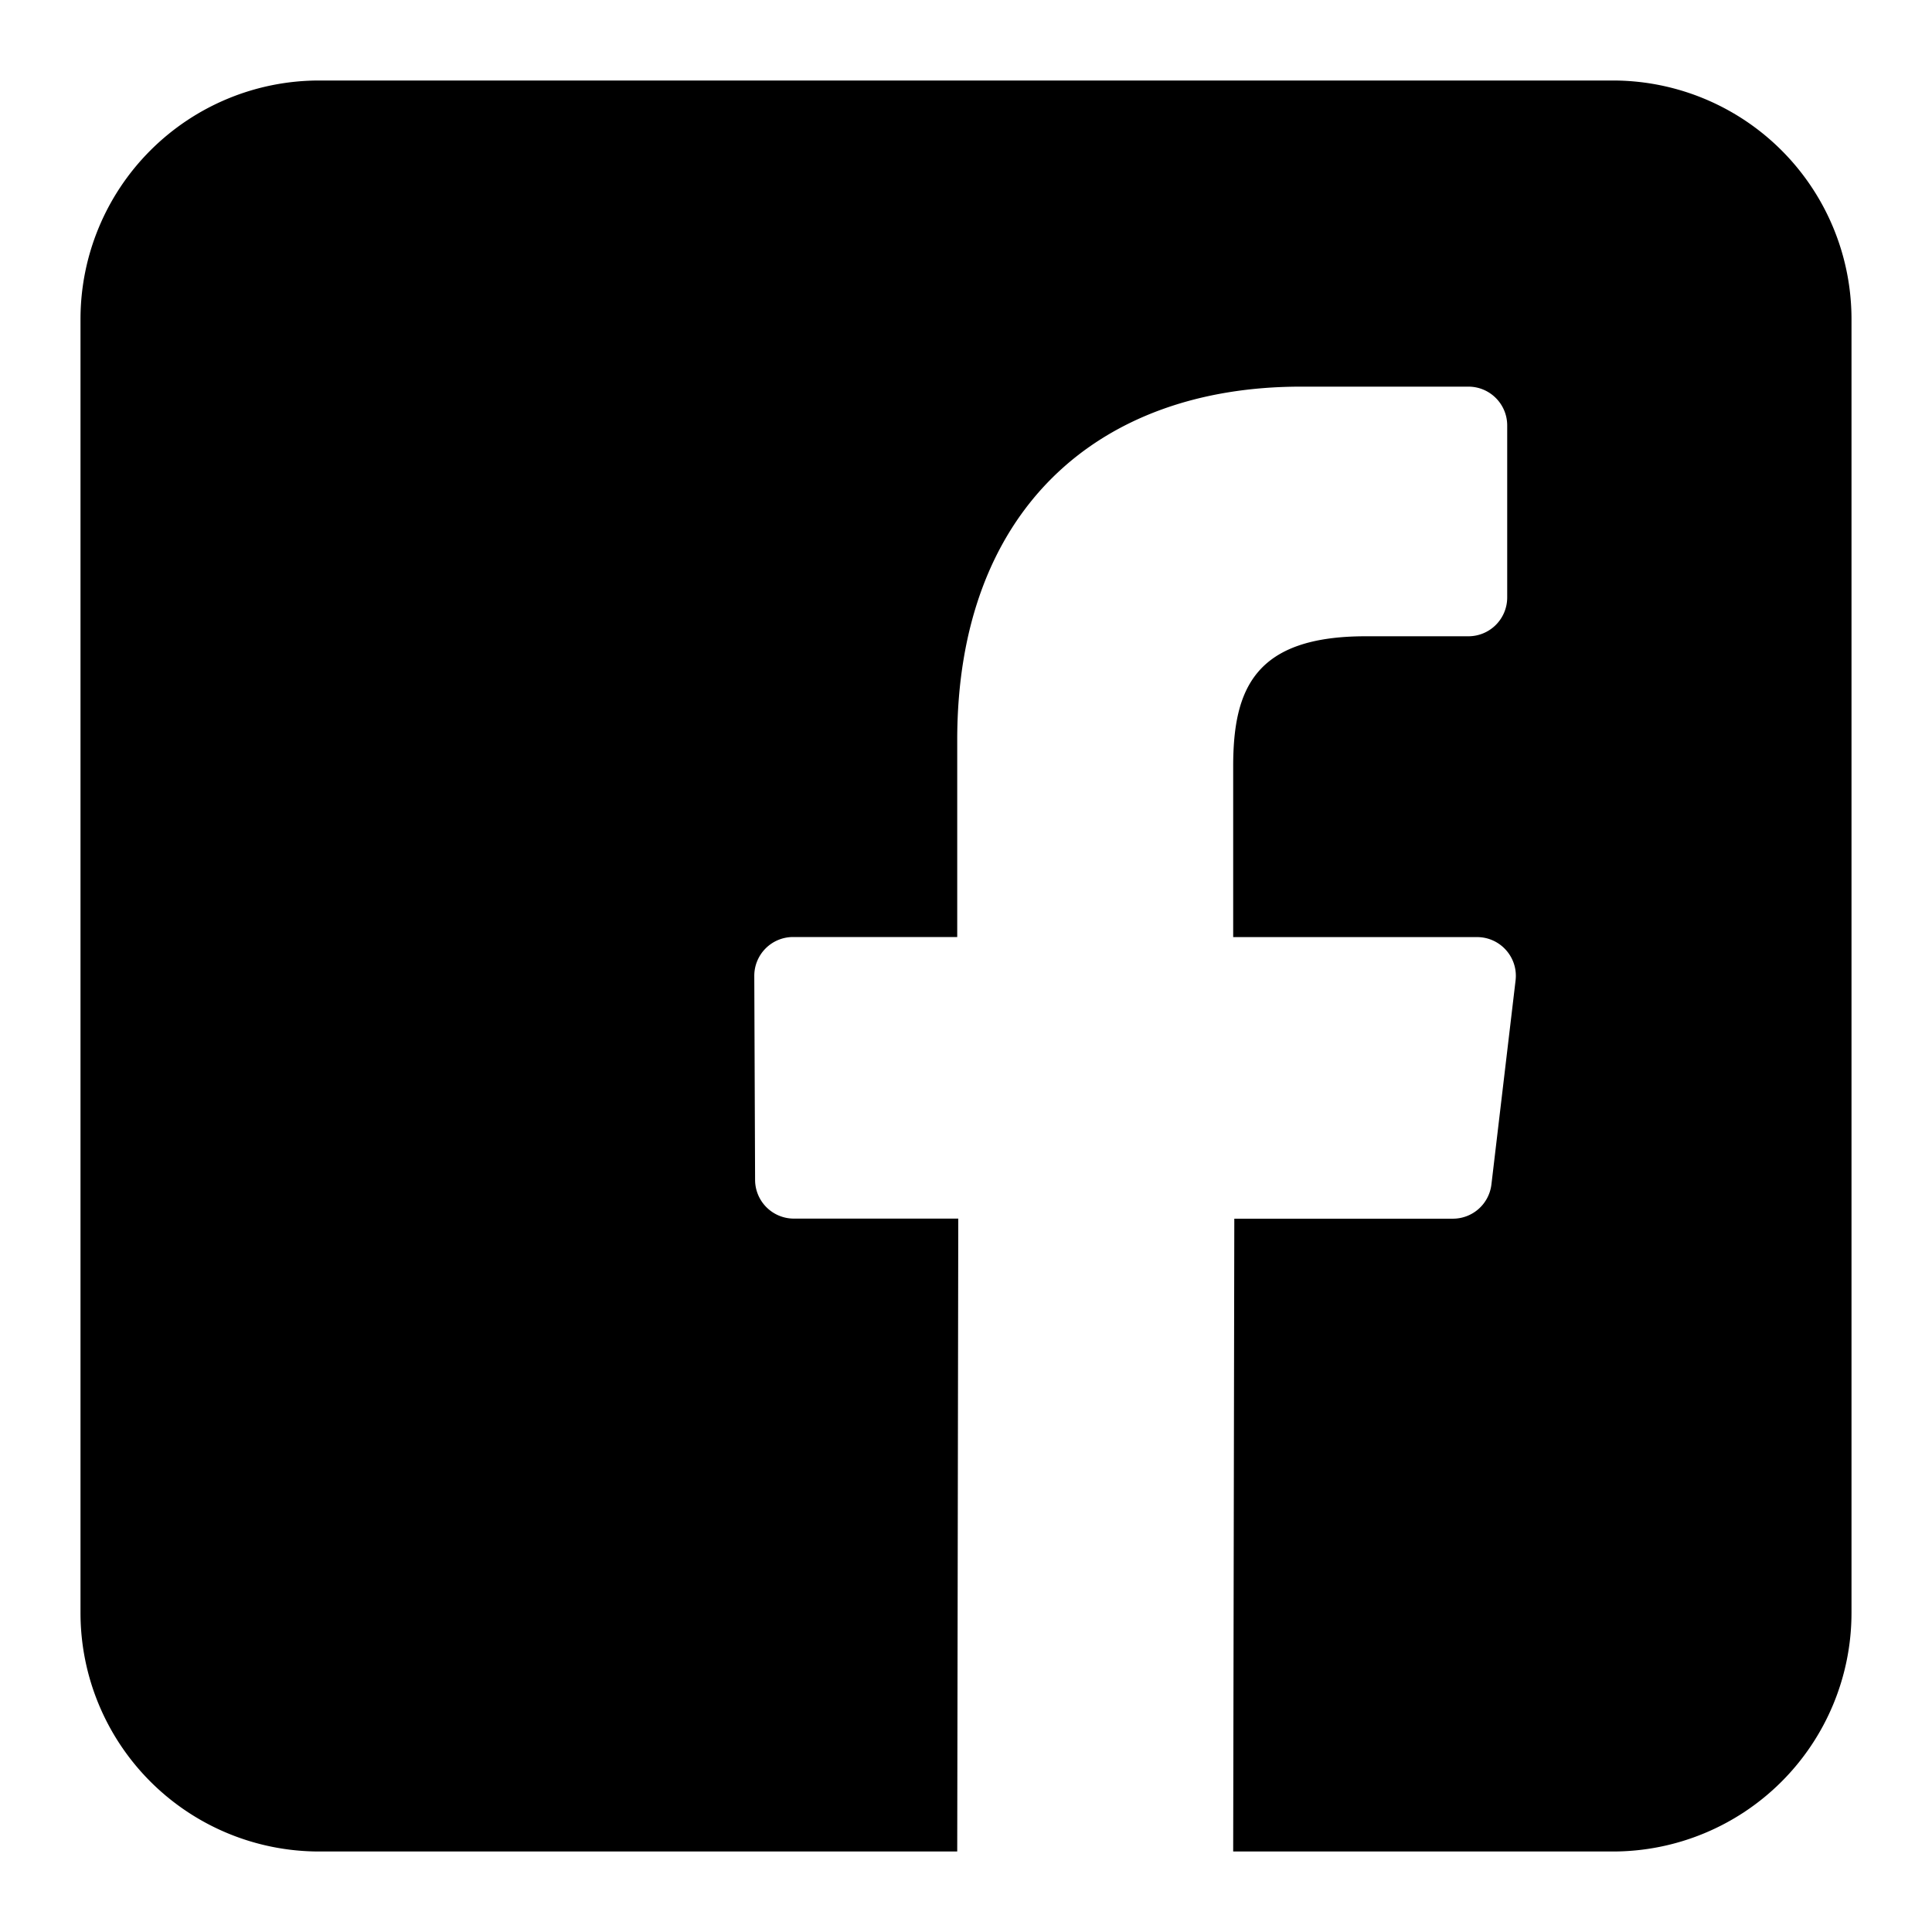 <svg width="24" height="24" xmlns="http://www.w3.org/2000/svg"><path d="M20.035 1H3.965A2.965 2.965 0 0 0 1 3.965v16.07A2.965 2.965 0 0 0 3.965 23h7.926l.013-7.862H9.862a.482.482 0 0 1-.482-.48l-.01-2.534a.482.482 0 0 1 .482-.484h2.039V9.192c0-2.842 1.735-4.389 4.27-4.389h2.08c.266 0 .482.216.482.482v2.137a.482.482 0 0 1-.482.482h-1.276c-1.379 0-1.646.655-1.646 1.617v2.12h3.03c.288 0 .512.252.478.538l-.3 2.534a.482.482 0 0 1-.479.426h-2.715L15.319 23h4.716A2.965 2.965 0 0 0 23 20.036V3.965A2.965 2.965 0 0 0 20.035 1z"/></svg>